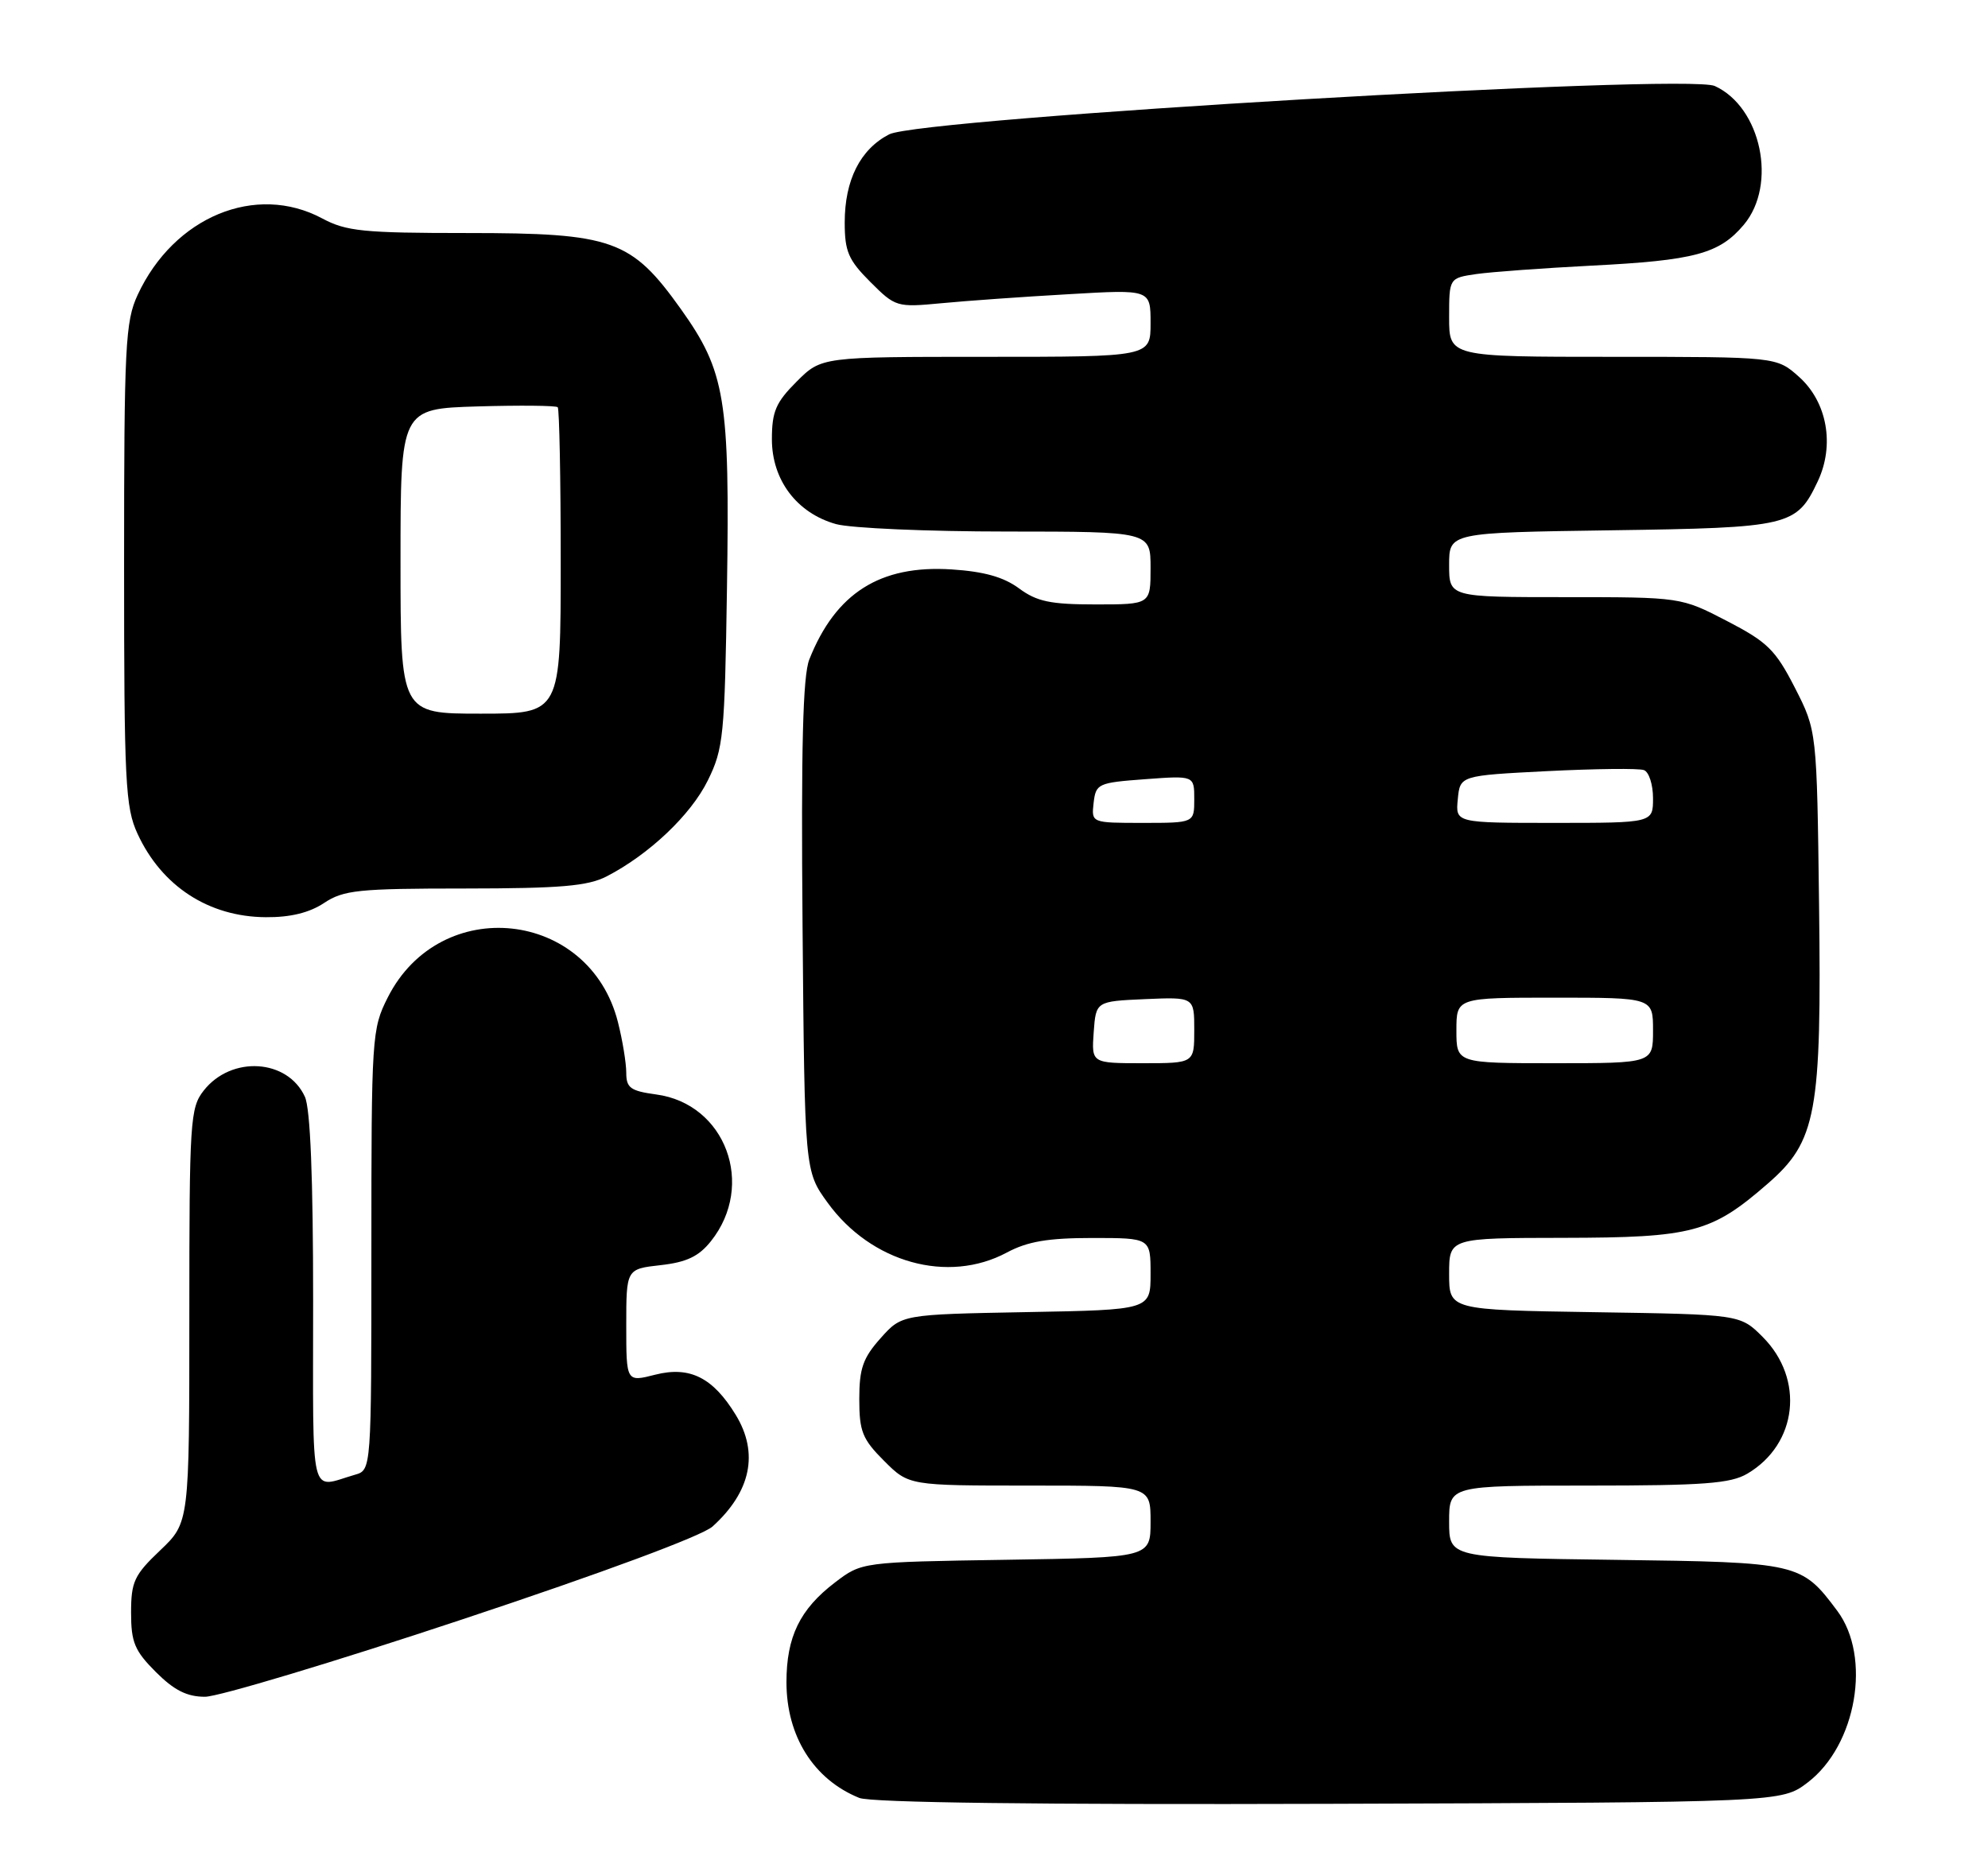 <?xml version="1.0" encoding="UTF-8" standalone="no"?>
<!DOCTYPE svg PUBLIC "-//W3C//DTD SVG 1.1//EN" "http://www.w3.org/Graphics/SVG/1.1/DTD/svg11.dtd" >
<svg xmlns="http://www.w3.org/2000/svg" xmlns:xlink="http://www.w3.org/1999/xlink" version="1.1" viewBox="0 0 273 256">
 <g >
 <path fill="currentColor"
d=" M 248.24 244.77 C 254.95 239.65 257.03 227.54 252.30 221.20 C 247.38 214.61 247.02 214.53 221.93 214.20 C 199.00 213.90 199.00 213.90 199.00 208.95 C 199.00 204.00 199.00 204.00 218.10 204.00 C 233.98 204.00 237.66 203.72 239.96 202.36 C 246.84 198.30 247.84 189.38 242.06 183.59 C 238.97 180.50 238.97 180.50 218.98 180.19 C 199.00 179.88 199.00 179.88 199.00 174.94 C 199.00 170.00 199.00 170.00 214.75 169.98 C 232.43 169.95 235.02 169.27 242.74 162.55 C 249.46 156.71 250.16 152.89 249.80 124.24 C 249.50 100.35 249.50 100.35 246.48 94.44 C 243.81 89.23 242.72 88.16 237.14 85.27 C 230.83 82.00 230.83 82.00 214.91 82.00 C 199.00 82.00 199.00 82.00 199.00 77.57 C 199.00 73.14 199.00 73.14 221.25 72.82 C 245.81 72.47 246.70 72.26 249.61 66.12 C 251.98 61.13 250.92 55.21 247.05 51.75 C 243.97 49.00 243.97 49.00 221.48 49.00 C 199.00 49.00 199.00 49.00 199.00 43.59 C 199.00 38.18 199.00 38.18 202.75 37.63 C 204.81 37.34 211.90 36.82 218.50 36.48 C 232.74 35.76 236.10 34.86 239.47 30.86 C 244.09 25.36 241.86 14.72 235.48 11.81 C 231.63 10.06 126.41 16.22 122.10 18.45 C 118.13 20.50 116.00 24.73 116.00 30.55 C 116.00 34.53 116.50 35.70 119.51 38.71 C 122.96 42.16 123.15 42.22 129.26 41.64 C 132.69 41.31 140.56 40.75 146.75 40.40 C 158.00 39.74 158.00 39.74 158.00 44.37 C 158.00 49.00 158.00 49.00 135.40 49.00 C 112.80 49.00 112.80 49.00 109.40 52.40 C 106.54 55.26 106.00 56.51 106.00 60.32 C 106.00 65.93 109.44 70.47 114.81 71.97 C 116.84 72.53 127.39 72.99 138.25 72.99 C 158.00 73.00 158.00 73.00 158.00 78.00 C 158.00 83.00 158.00 83.00 150.46 83.00 C 144.25 83.00 142.39 82.61 139.94 80.80 C 137.82 79.23 135.12 78.48 130.65 78.19 C 120.86 77.57 114.76 81.43 111.14 90.55 C 110.25 92.78 110.00 102.61 110.21 127.20 C 110.50 160.81 110.50 160.81 113.65 165.15 C 119.62 173.40 130.18 176.33 138.26 172.00 C 141.10 170.48 143.90 170.00 150.00 170.00 C 158.00 170.00 158.00 170.00 158.00 174.93 C 158.00 179.87 158.00 179.87 140.92 180.18 C 123.83 180.50 123.83 180.50 120.92 183.77 C 118.51 186.47 118.00 187.91 118.00 192.12 C 118.00 196.56 118.42 197.62 121.40 200.60 C 124.80 204.00 124.80 204.00 141.40 204.00 C 158.00 204.00 158.00 204.00 158.00 208.94 C 158.00 213.88 158.00 213.88 138.17 214.19 C 118.34 214.50 118.34 214.50 114.67 217.30 C 109.84 220.98 108.00 224.77 108.00 231.00 C 108.00 238.42 111.74 244.36 118.00 246.89 C 119.61 247.54 142.70 247.83 182.58 247.70 C 244.66 247.50 244.66 247.50 248.24 244.77 Z  M 63.50 222.37 C 82.81 215.96 96.43 210.90 97.85 209.62 C 103.12 204.85 104.23 199.53 101.04 194.30 C 97.91 189.17 94.73 187.57 89.99 188.77 C 86.00 189.79 86.00 189.79 86.00 182.02 C 86.00 174.26 86.00 174.26 90.72 173.73 C 94.29 173.33 95.96 172.53 97.62 170.45 C 103.79 162.72 99.63 151.56 90.10 150.29 C 86.58 149.81 86.00 149.39 86.00 147.31 C 86.00 145.98 85.49 142.85 84.86 140.37 C 80.97 124.90 60.46 122.69 53.25 136.97 C 51.06 141.30 51.00 142.29 51.00 171.64 C 51.00 201.87 51.00 201.87 48.75 202.51 C 42.43 204.33 43.00 206.68 43.00 178.61 C 43.00 161.78 42.62 152.25 41.87 150.61 C 39.50 145.41 31.78 144.92 27.98 149.75 C 26.11 152.13 26.00 153.86 26.00 180.67 C 26.00 209.08 26.00 209.08 22.00 212.89 C 18.43 216.28 18.00 217.20 18.00 221.45 C 18.00 225.52 18.49 226.69 21.40 229.60 C 23.91 232.11 25.67 233.00 28.15 233.00 C 29.99 233.00 45.90 228.22 63.50 222.37 Z  M 44.50 124.00 C 47.18 122.22 49.22 122.01 63.80 122.01 C 76.97 122.00 80.71 121.68 83.30 120.35 C 89.12 117.35 94.87 111.91 97.20 107.17 C 99.35 102.81 99.52 101.06 99.83 80.76 C 100.23 54.76 99.61 51.02 93.50 42.44 C 86.69 32.90 84.15 32.00 64.18 32.00 C 49.90 32.00 47.55 31.76 44.26 30.00 C 35.13 25.11 23.88 29.76 18.90 40.50 C 17.21 44.14 17.04 47.46 17.04 77.50 C 17.04 107.47 17.21 110.87 18.89 114.50 C 22.21 121.70 28.67 125.90 36.50 125.95 C 39.86 125.98 42.48 125.34 44.50 124.00 Z  M 150.19 141.75 C 150.50 137.50 150.50 137.50 157.25 137.20 C 164.00 136.91 164.00 136.91 164.00 141.45 C 164.00 146.00 164.00 146.00 156.94 146.00 C 149.89 146.00 149.89 146.00 150.19 141.75 Z  M 200.00 141.50 C 200.00 137.00 200.00 137.00 213.50 137.00 C 227.00 137.00 227.00 137.00 227.00 141.50 C 227.00 146.00 227.00 146.00 213.50 146.00 C 200.00 146.00 200.00 146.00 200.00 141.50 Z  M 150.18 110.25 C 150.49 107.61 150.77 107.48 157.25 107.00 C 164.00 106.50 164.00 106.50 164.00 109.75 C 164.00 113.00 164.00 113.00 156.93 113.00 C 149.87 113.00 149.87 113.00 150.18 110.25 Z  M 200.19 109.75 C 200.50 106.50 200.50 106.50 212.50 105.89 C 219.10 105.56 225.06 105.49 225.75 105.75 C 226.44 106.00 227.00 107.74 227.00 109.61 C 227.00 113.00 227.00 113.00 213.44 113.00 C 199.87 113.00 199.87 113.00 200.19 109.75 Z  M 55.00 77.06 C 55.00 56.13 55.00 56.13 65.59 55.81 C 71.41 55.64 76.36 55.69 76.59 55.92 C 76.81 56.15 77.00 65.71 77.00 77.17 C 77.00 98.00 77.00 98.00 66.00 98.00 C 55.00 98.00 55.00 98.00 55.00 77.06 Z "/>
</g>
</svg>